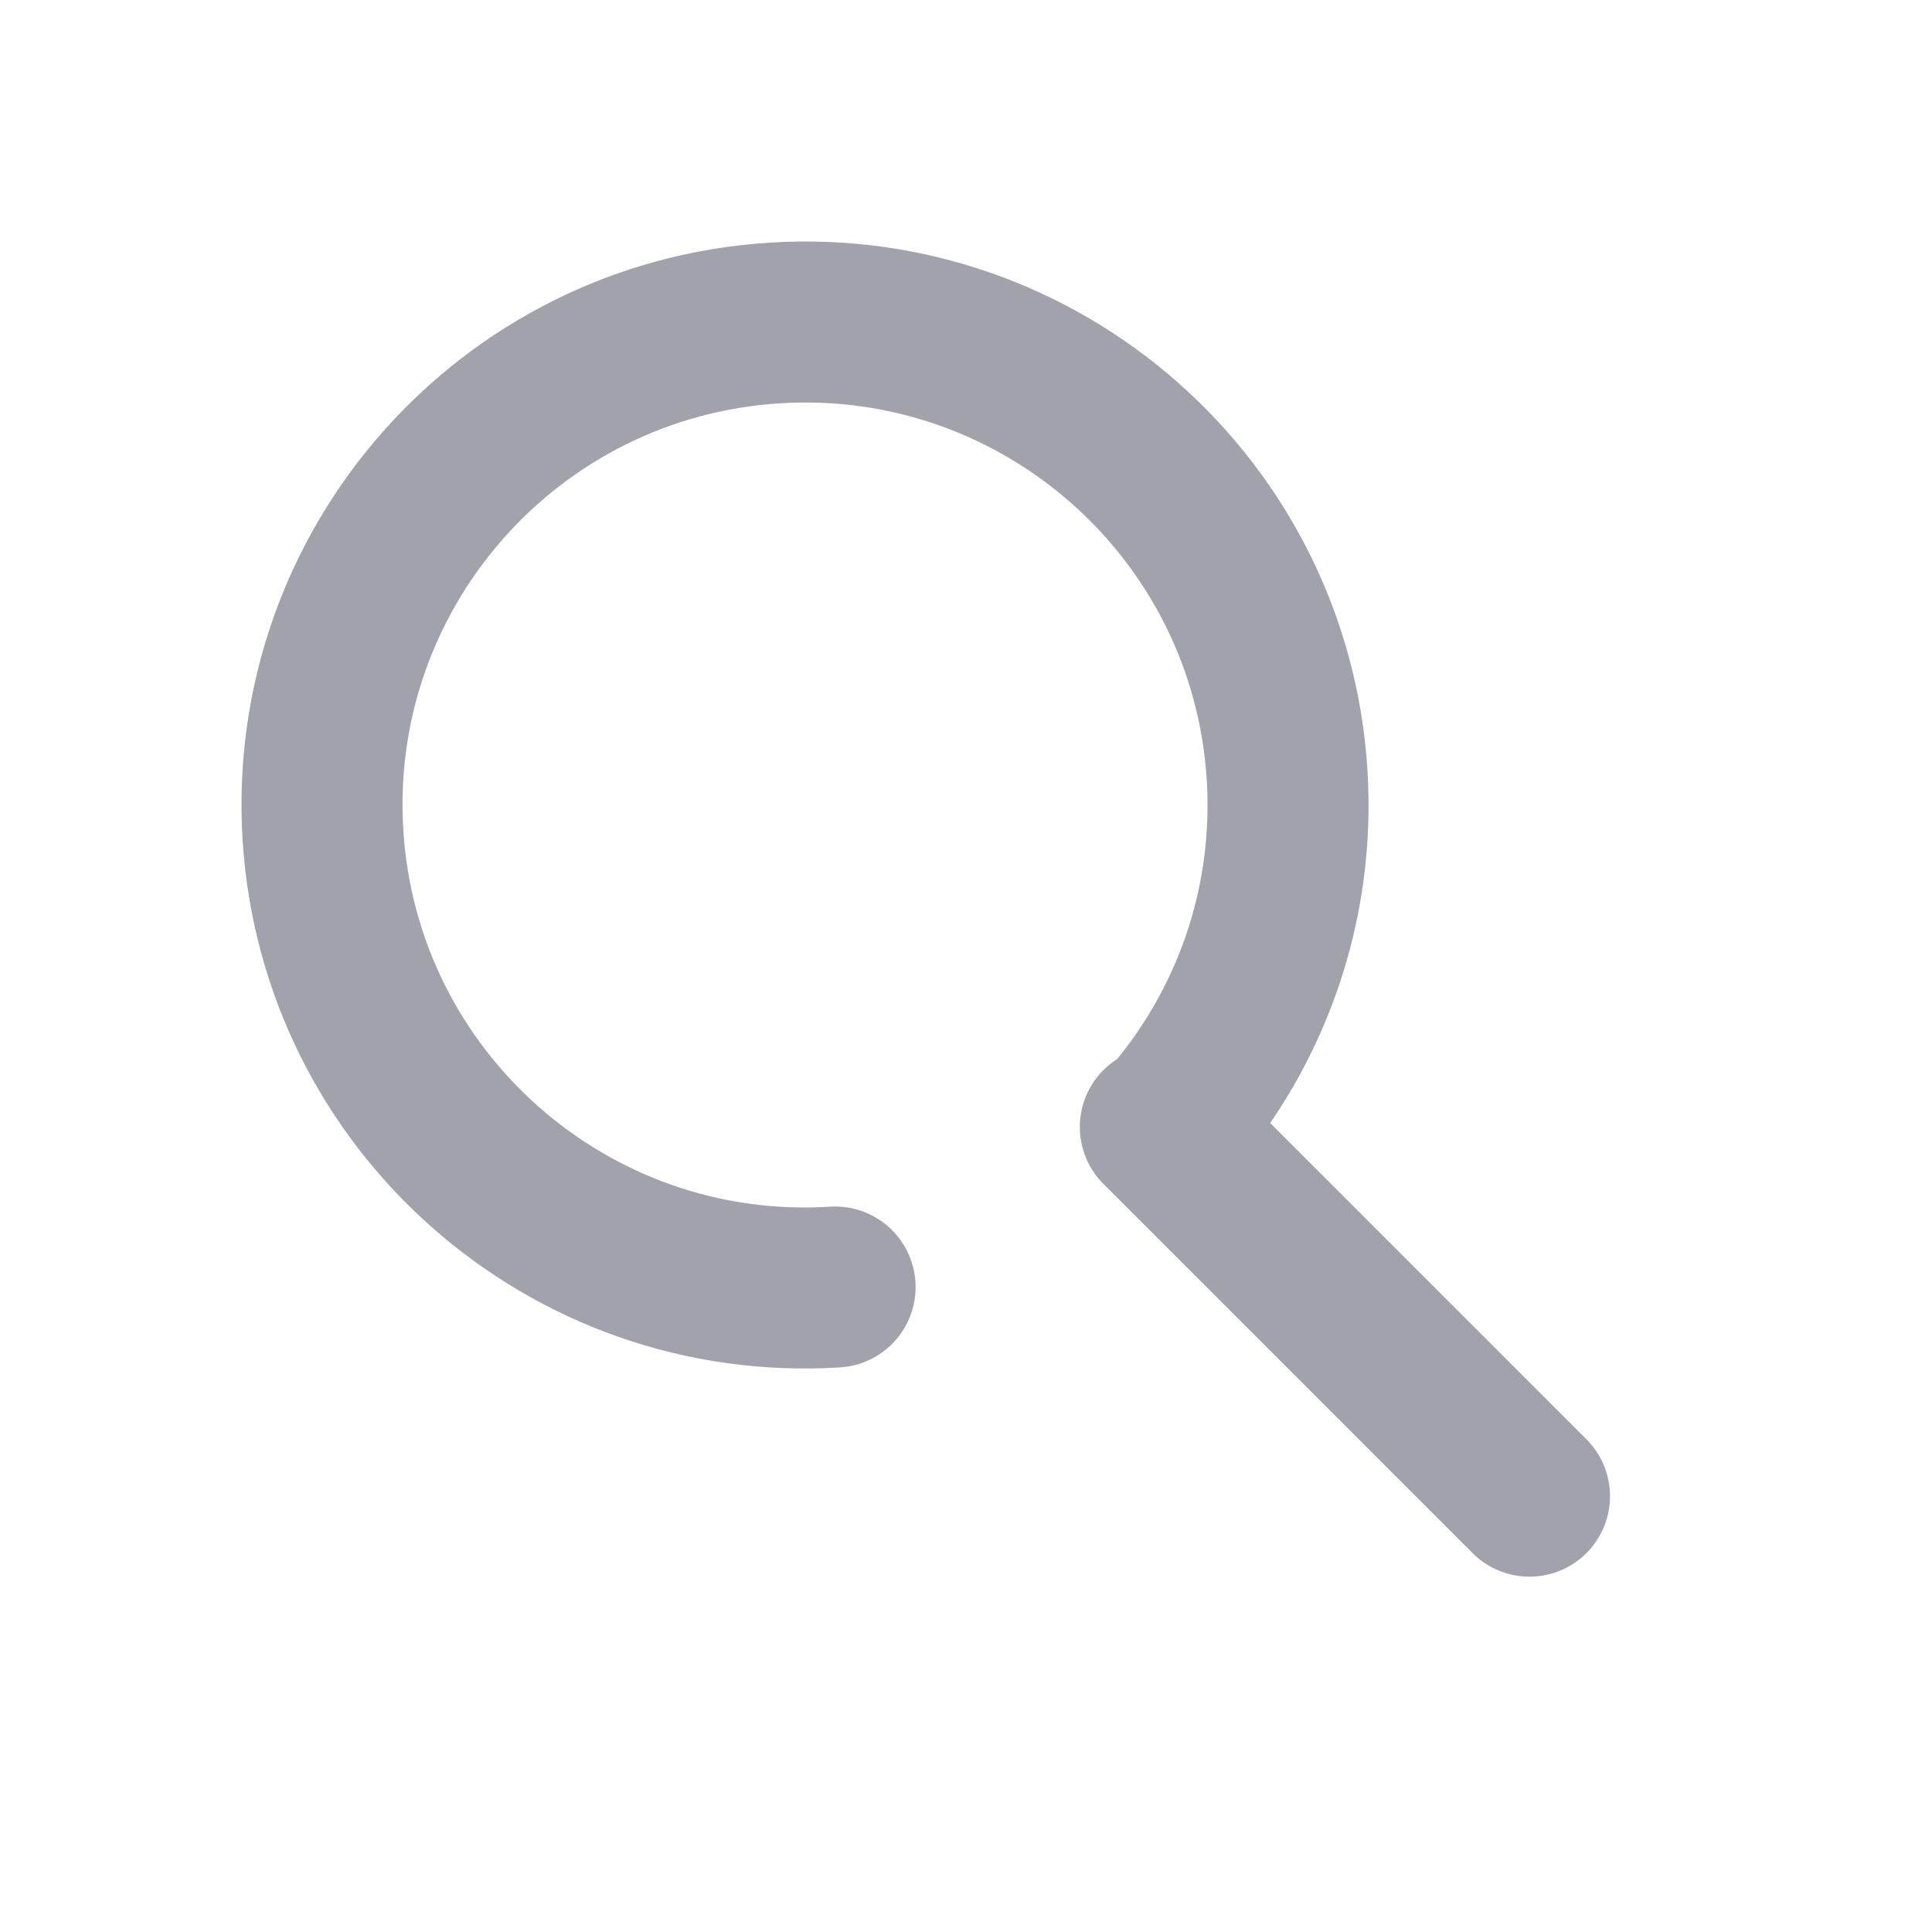 <svg width="24" height="24" viewBox="0 0 24 24" fill="none" xmlns="http://www.w3.org/2000/svg">
    <path d="M10.374 15.988C7.067 16.195 4.218 13.681 4.012 10.374C3.805 7.067 6.319 4.218 9.626 4.012C12.934 3.805 15.782 6.319 15.989 9.626C16.09 11.258 15.53 12.778 14.539 13.924" stroke="#A1A2AB" stroke-width="2" stroke-linecap="round"/>
    <line x1="14.414" y1="14" x2="19" y2="18.586" stroke="#A1A2AB" stroke-width="2" stroke-linecap="round"/>
</svg>
